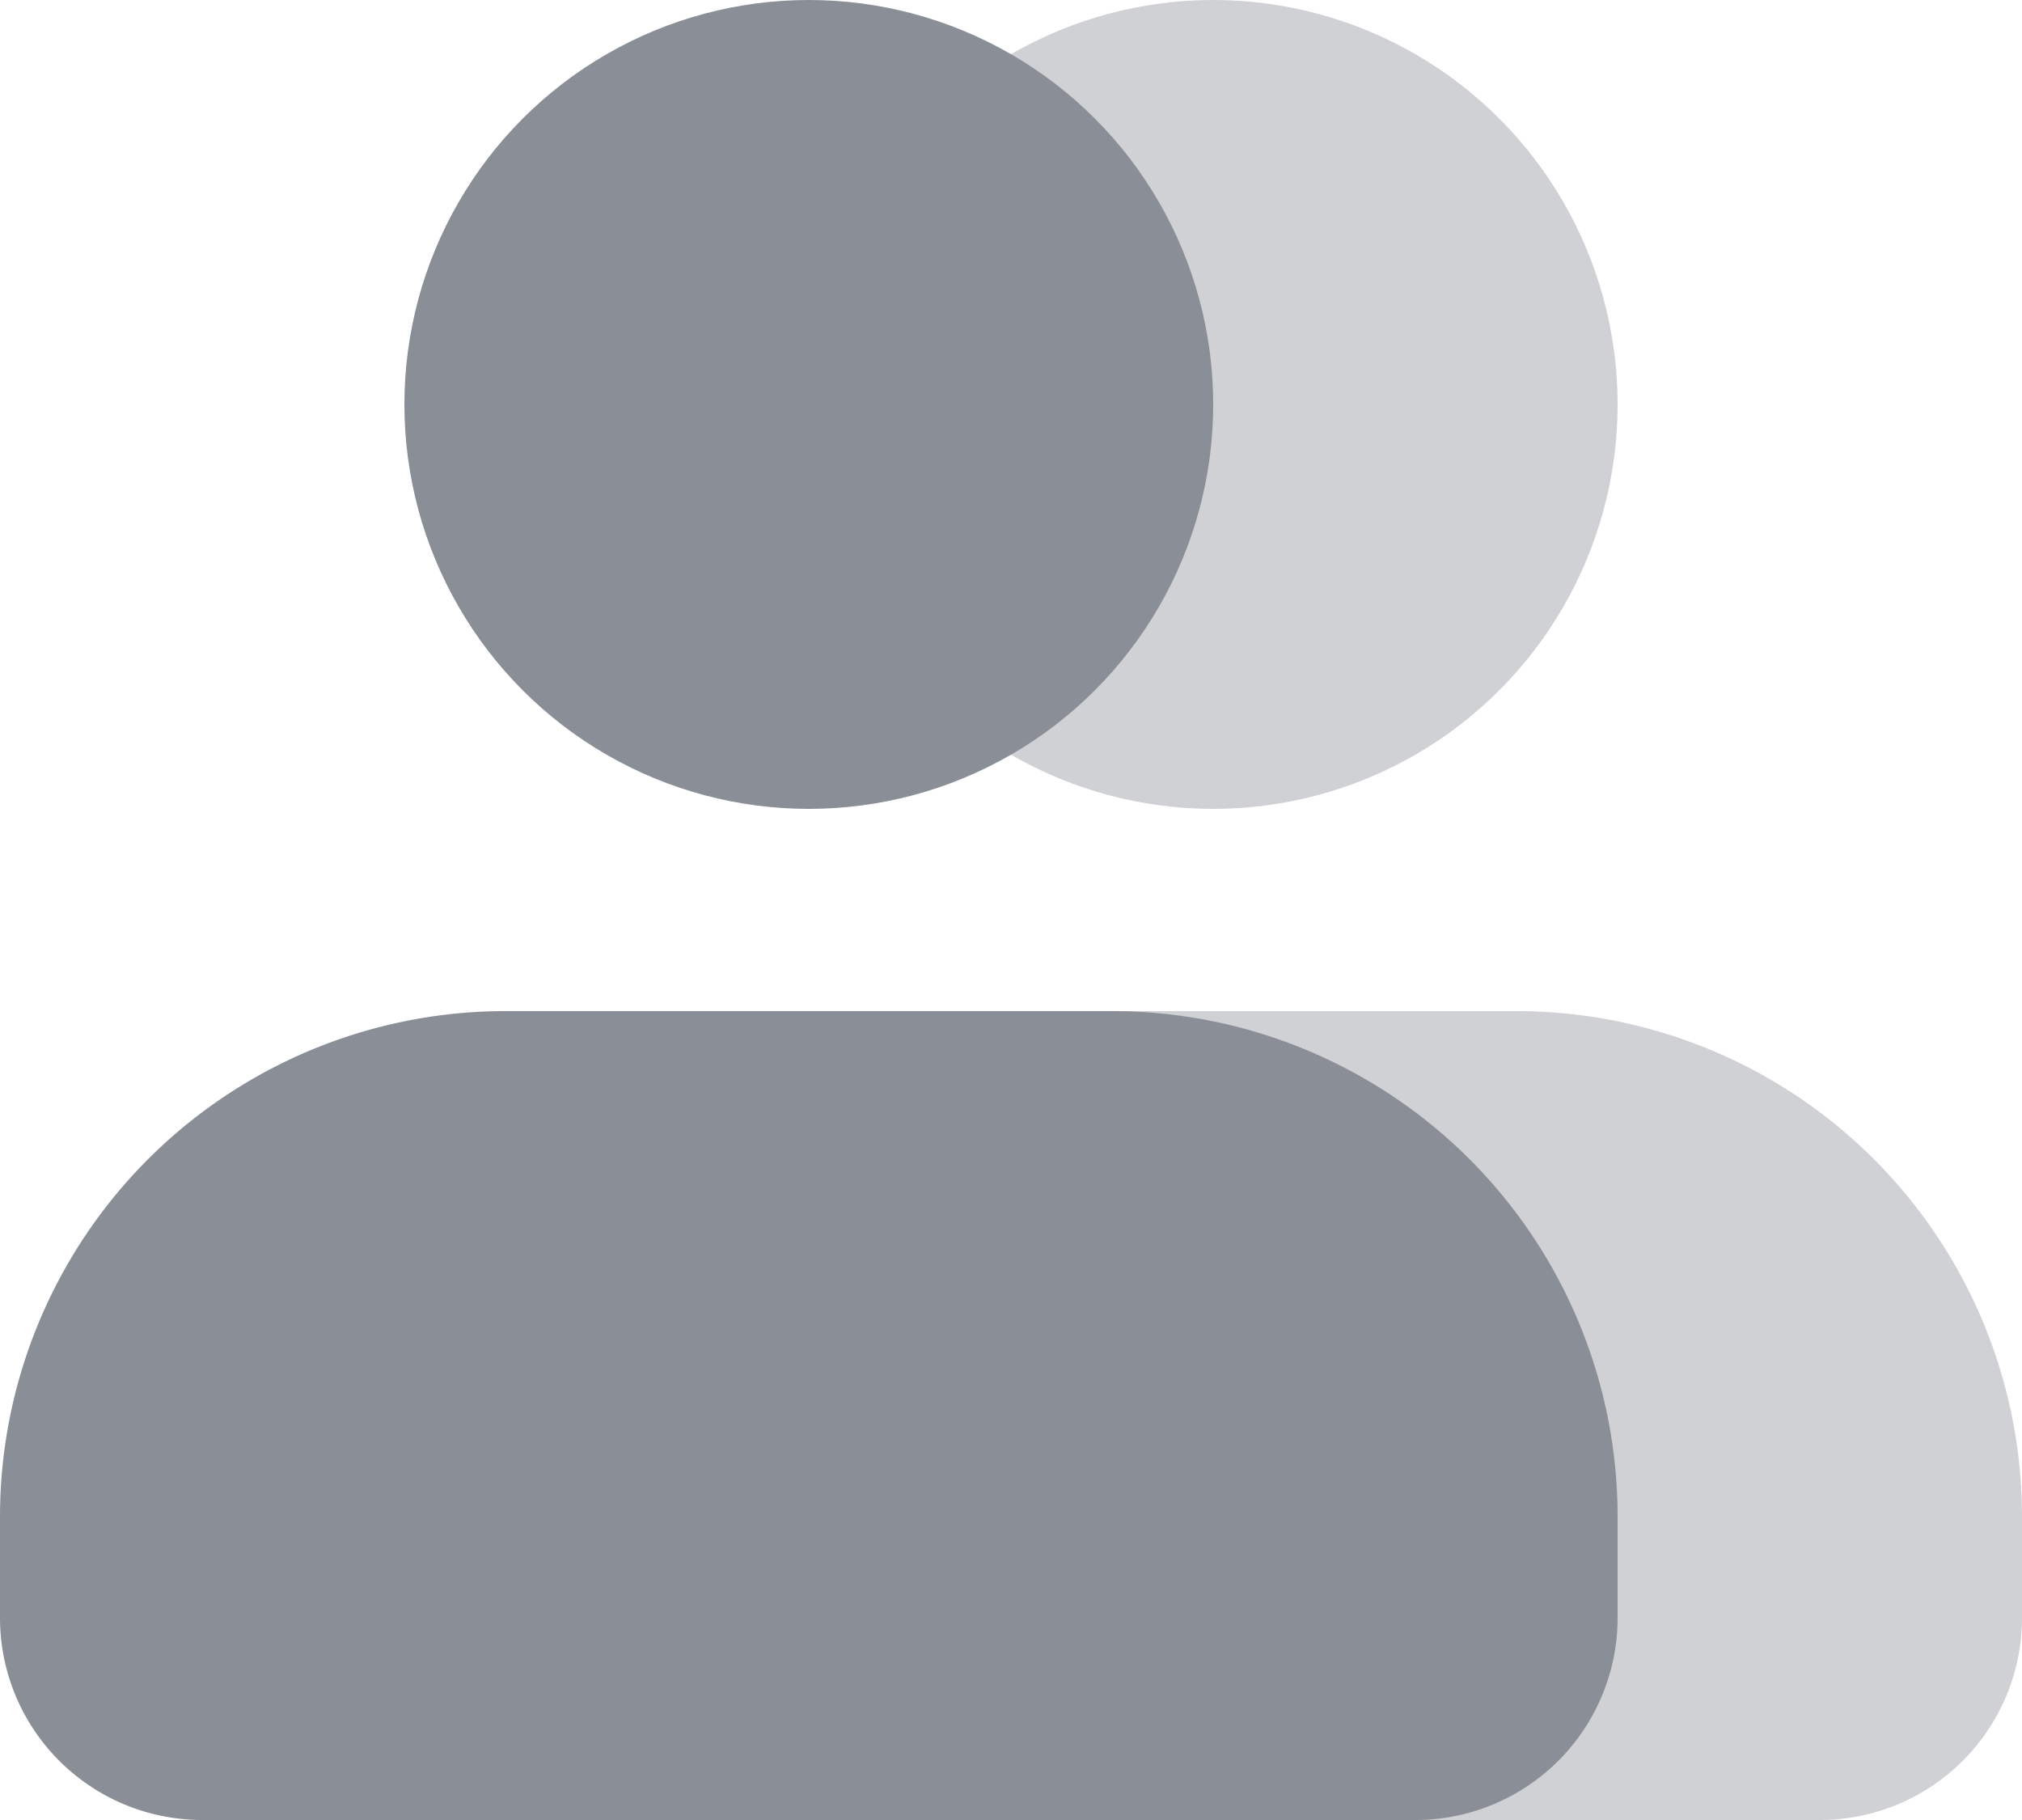 <svg xmlns="http://www.w3.org/2000/svg" width="20" height="18" viewBox="0 0 20 18">
  <g id="Menu" transform="translate(-2 -3)">
    <circle id="Ellipse_133" data-name="Ellipse 133" cx="4" cy="4" r="4" transform="translate(10 3)"
      fill="#d0d1d4" />
    <path id="Union" d="M6,0A6,6,0,0,0,0,6,2,2,0,0,0,2,8H14a2,2,0,0,0,2-2V5a5,5,0,0,0-5-5Z"
      transform="translate(6 13)" fill="#d0d1d4" />
    <path id="Union-2" data-name="Union"
      d="M5,0A5,5,0,0,0,0,5V6A2,2,0,0,0,2,8H14a2,2,0,0,0,2-2V5a5,5,0,0,0-5-5Z"
      transform="translate(2 13)" fill="#8a8e97" />
    <circle id="Ellipse_132" data-name="Ellipse 132" cx="4" cy="4" r="4" transform="translate(6 3)"
      fill="#8a8e97" />
  </g>
</svg>